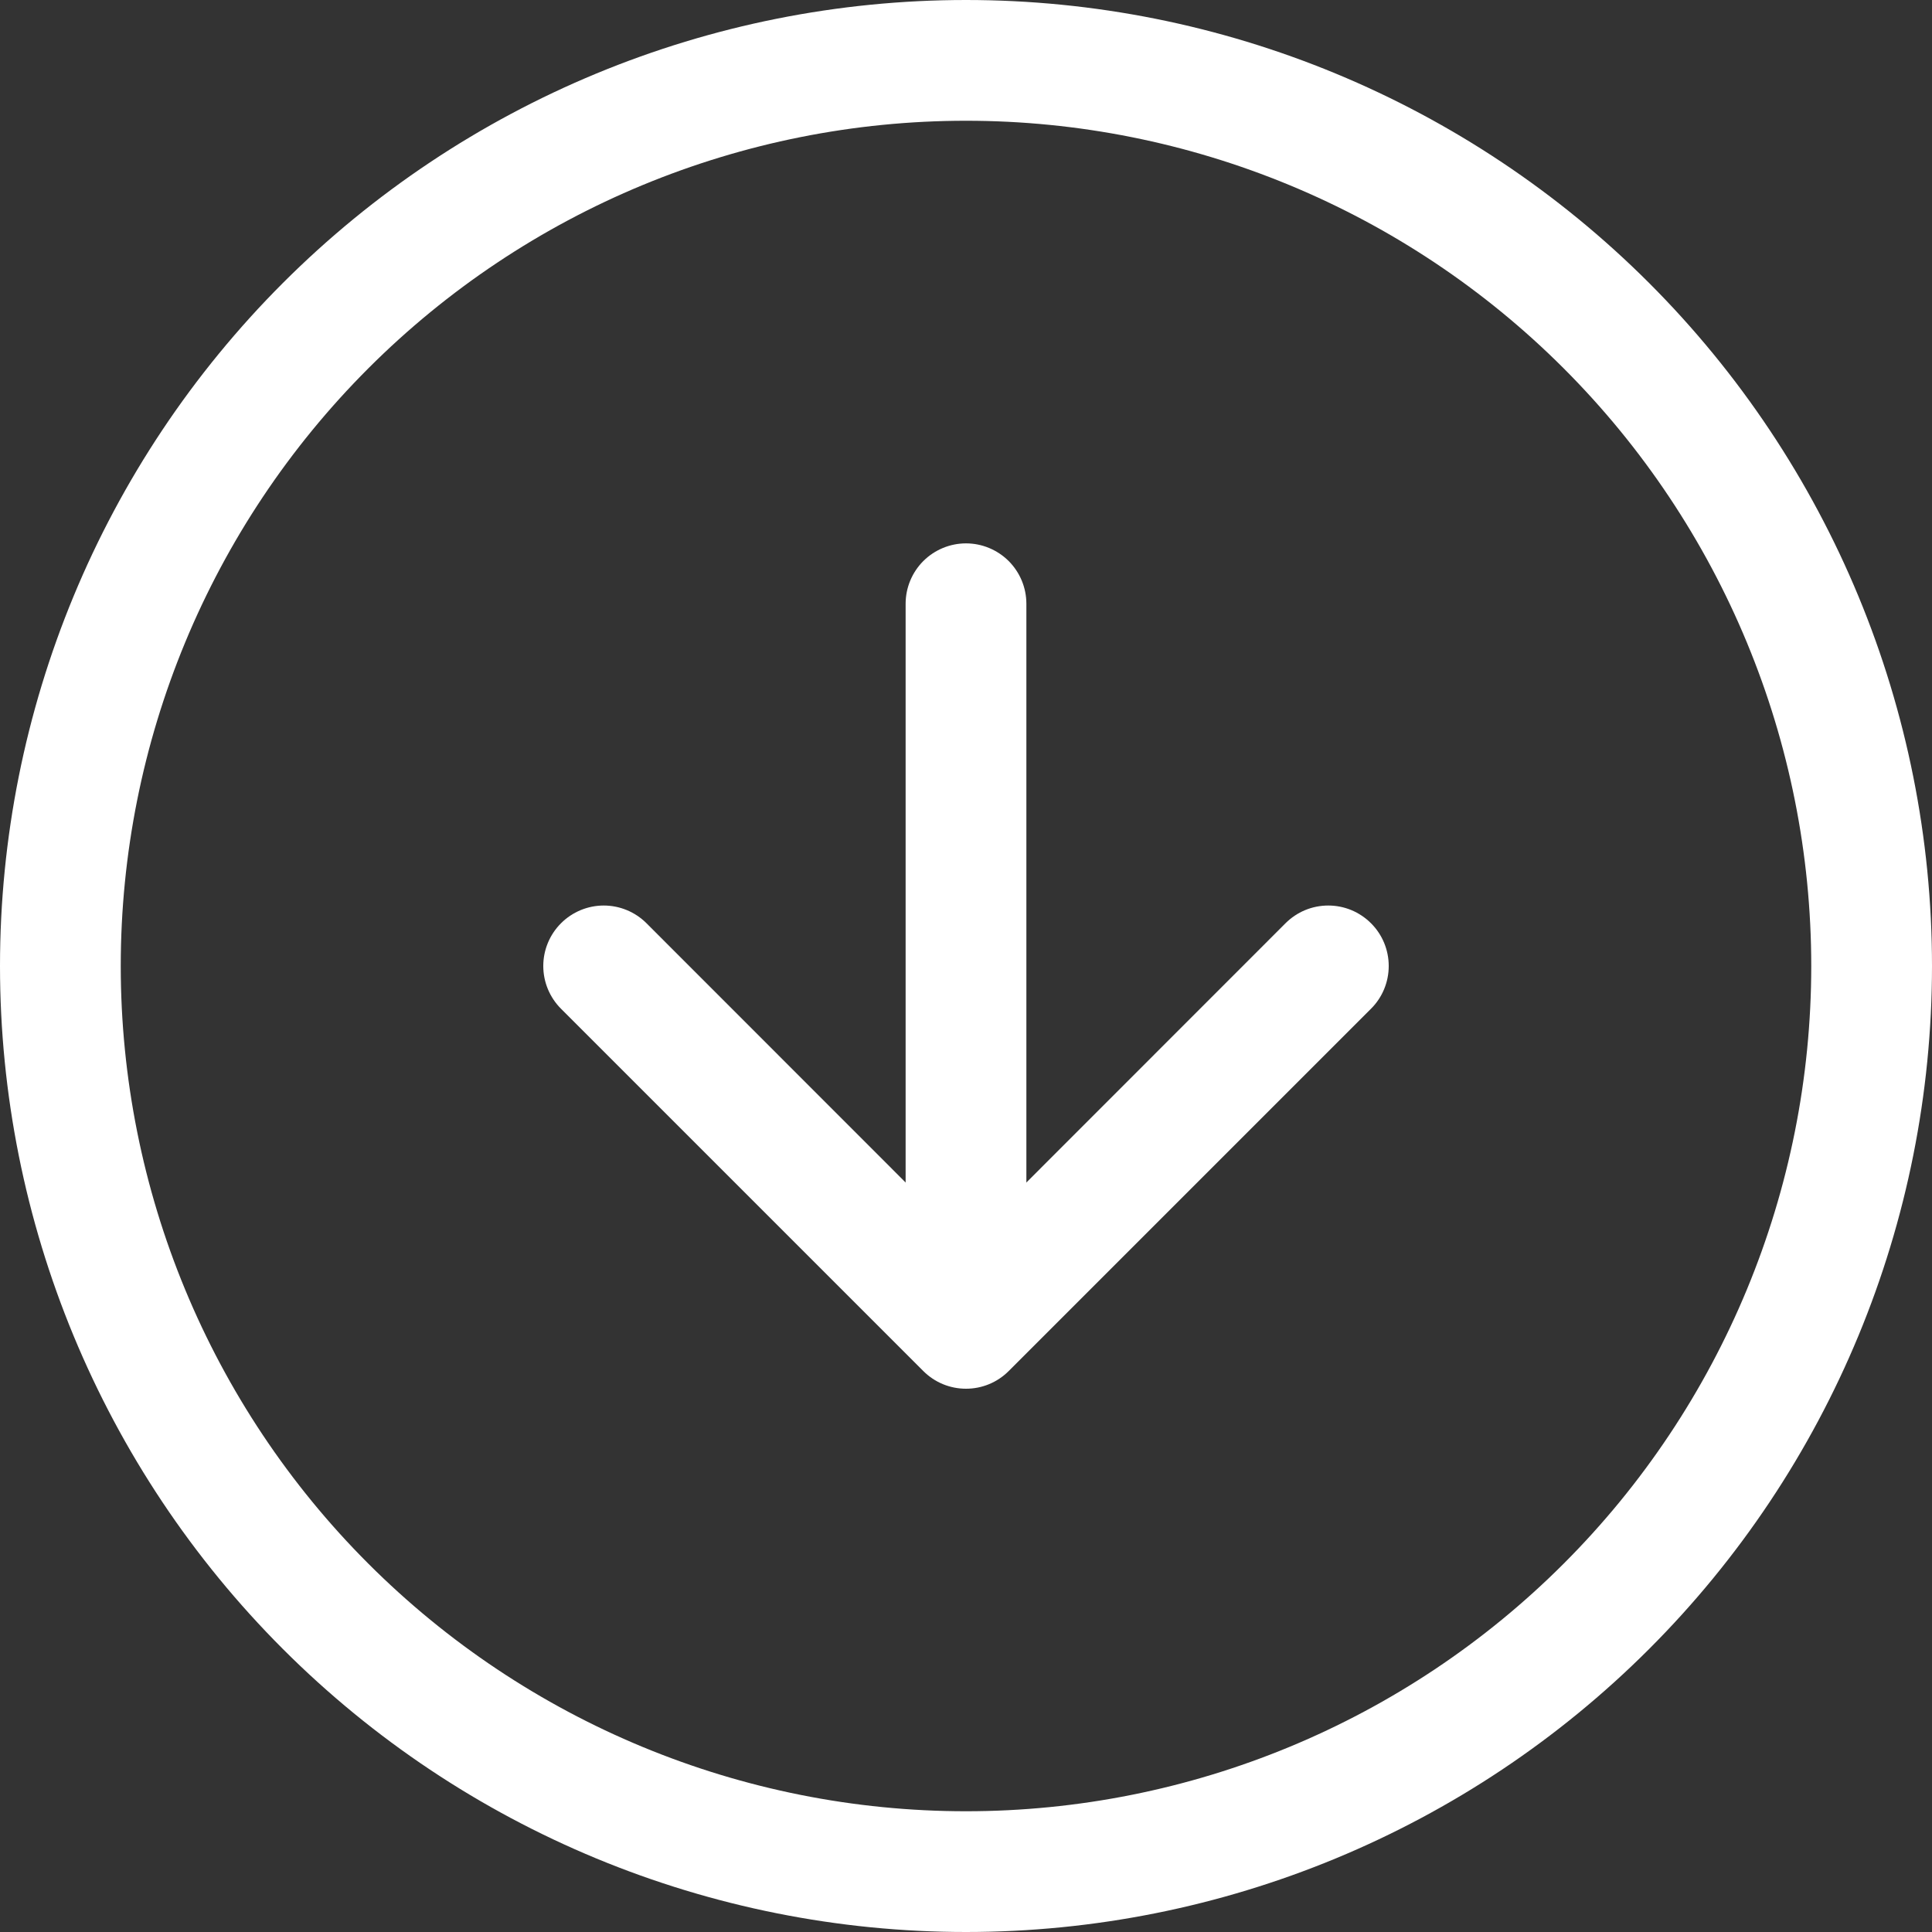 <svg width="40" height="40" viewBox="0 0 40 40" fill="none" xmlns="http://www.w3.org/2000/svg">
<rect x="0" y="0" width="40" height="40" fill="#333333" stroke="none"/>
<path fill-rule="evenodd" clip-rule="evenodd" d="M20 2.5C15.359 2.5 10.908 4.344 7.626 7.626C4.344 10.908 2.5 15.359 2.5 20C2.5 24.641 4.344 29.093 7.626 32.374C10.908 35.656 15.359 37.5 20 37.5C24.641 37.5 29.093 35.656 32.374 32.374C35.656 29.093 37.5 24.641 37.5 20C37.5 15.359 35.656 10.908 32.374 7.626C29.093 4.344 24.641 2.5 20 2.5ZM20 0C14.696 -4.63719e-07 9.609 2.107 5.858 5.858C2.107 9.609 4.63719e-07 14.696 0 20C-4.63719e-07 25.304 2.107 30.391 5.858 34.142C9.609 37.893 14.696 40 20 40C25.304 40 30.391 37.893 34.142 34.142C37.893 30.391 40 25.304 40 20C40 14.696 37.893 9.609 34.142 5.858C30.391 2.107 25.304 4.63719e-07 20 0Z" fill="white"/>
<path fill-rule="evenodd" clip-rule="evenodd" d="M28.385 19.115C28.269 18.999 28.131 18.906 27.979 18.843C27.827 18.78 27.665 18.748 27.5 18.748C27.336 18.748 27.173 18.78 27.021 18.843C26.869 18.906 26.731 18.999 26.615 19.115L20 25.733L13.385 19.115C13.15 18.88 12.832 18.748 12.5 18.748C12.168 18.748 11.85 18.88 11.615 19.115C11.38 19.35 11.248 19.668 11.248 20C11.248 20.332 11.38 20.65 11.615 20.885L19.115 28.385C19.231 28.501 19.369 28.594 19.521 28.657C19.673 28.72 19.836 28.752 20 28.752C20.165 28.752 20.327 28.72 20.479 28.657C20.631 28.594 20.769 28.501 20.885 28.385L28.385 20.885C28.502 20.769 28.594 20.631 28.657 20.479C28.72 20.327 28.752 20.164 28.752 20C28.752 19.836 28.72 19.673 28.657 19.521C28.594 19.369 28.502 19.231 28.385 19.115Z" fill="white"/>
<path fill-rule="evenodd" clip-rule="evenodd" d="M20 11.25C19.669 11.25 19.351 11.382 19.116 11.616C18.882 11.851 18.75 12.168 18.75 12.5V25C18.75 25.331 18.882 25.649 19.116 25.884C19.351 26.118 19.669 26.25 20 26.25C20.331 26.25 20.649 26.118 20.884 25.884C21.118 25.649 21.25 25.331 21.25 25V12.5C21.25 12.168 21.118 11.851 20.884 11.616C20.649 11.382 20.331 11.25 20 11.25Z" fill="white"/>
</svg>
